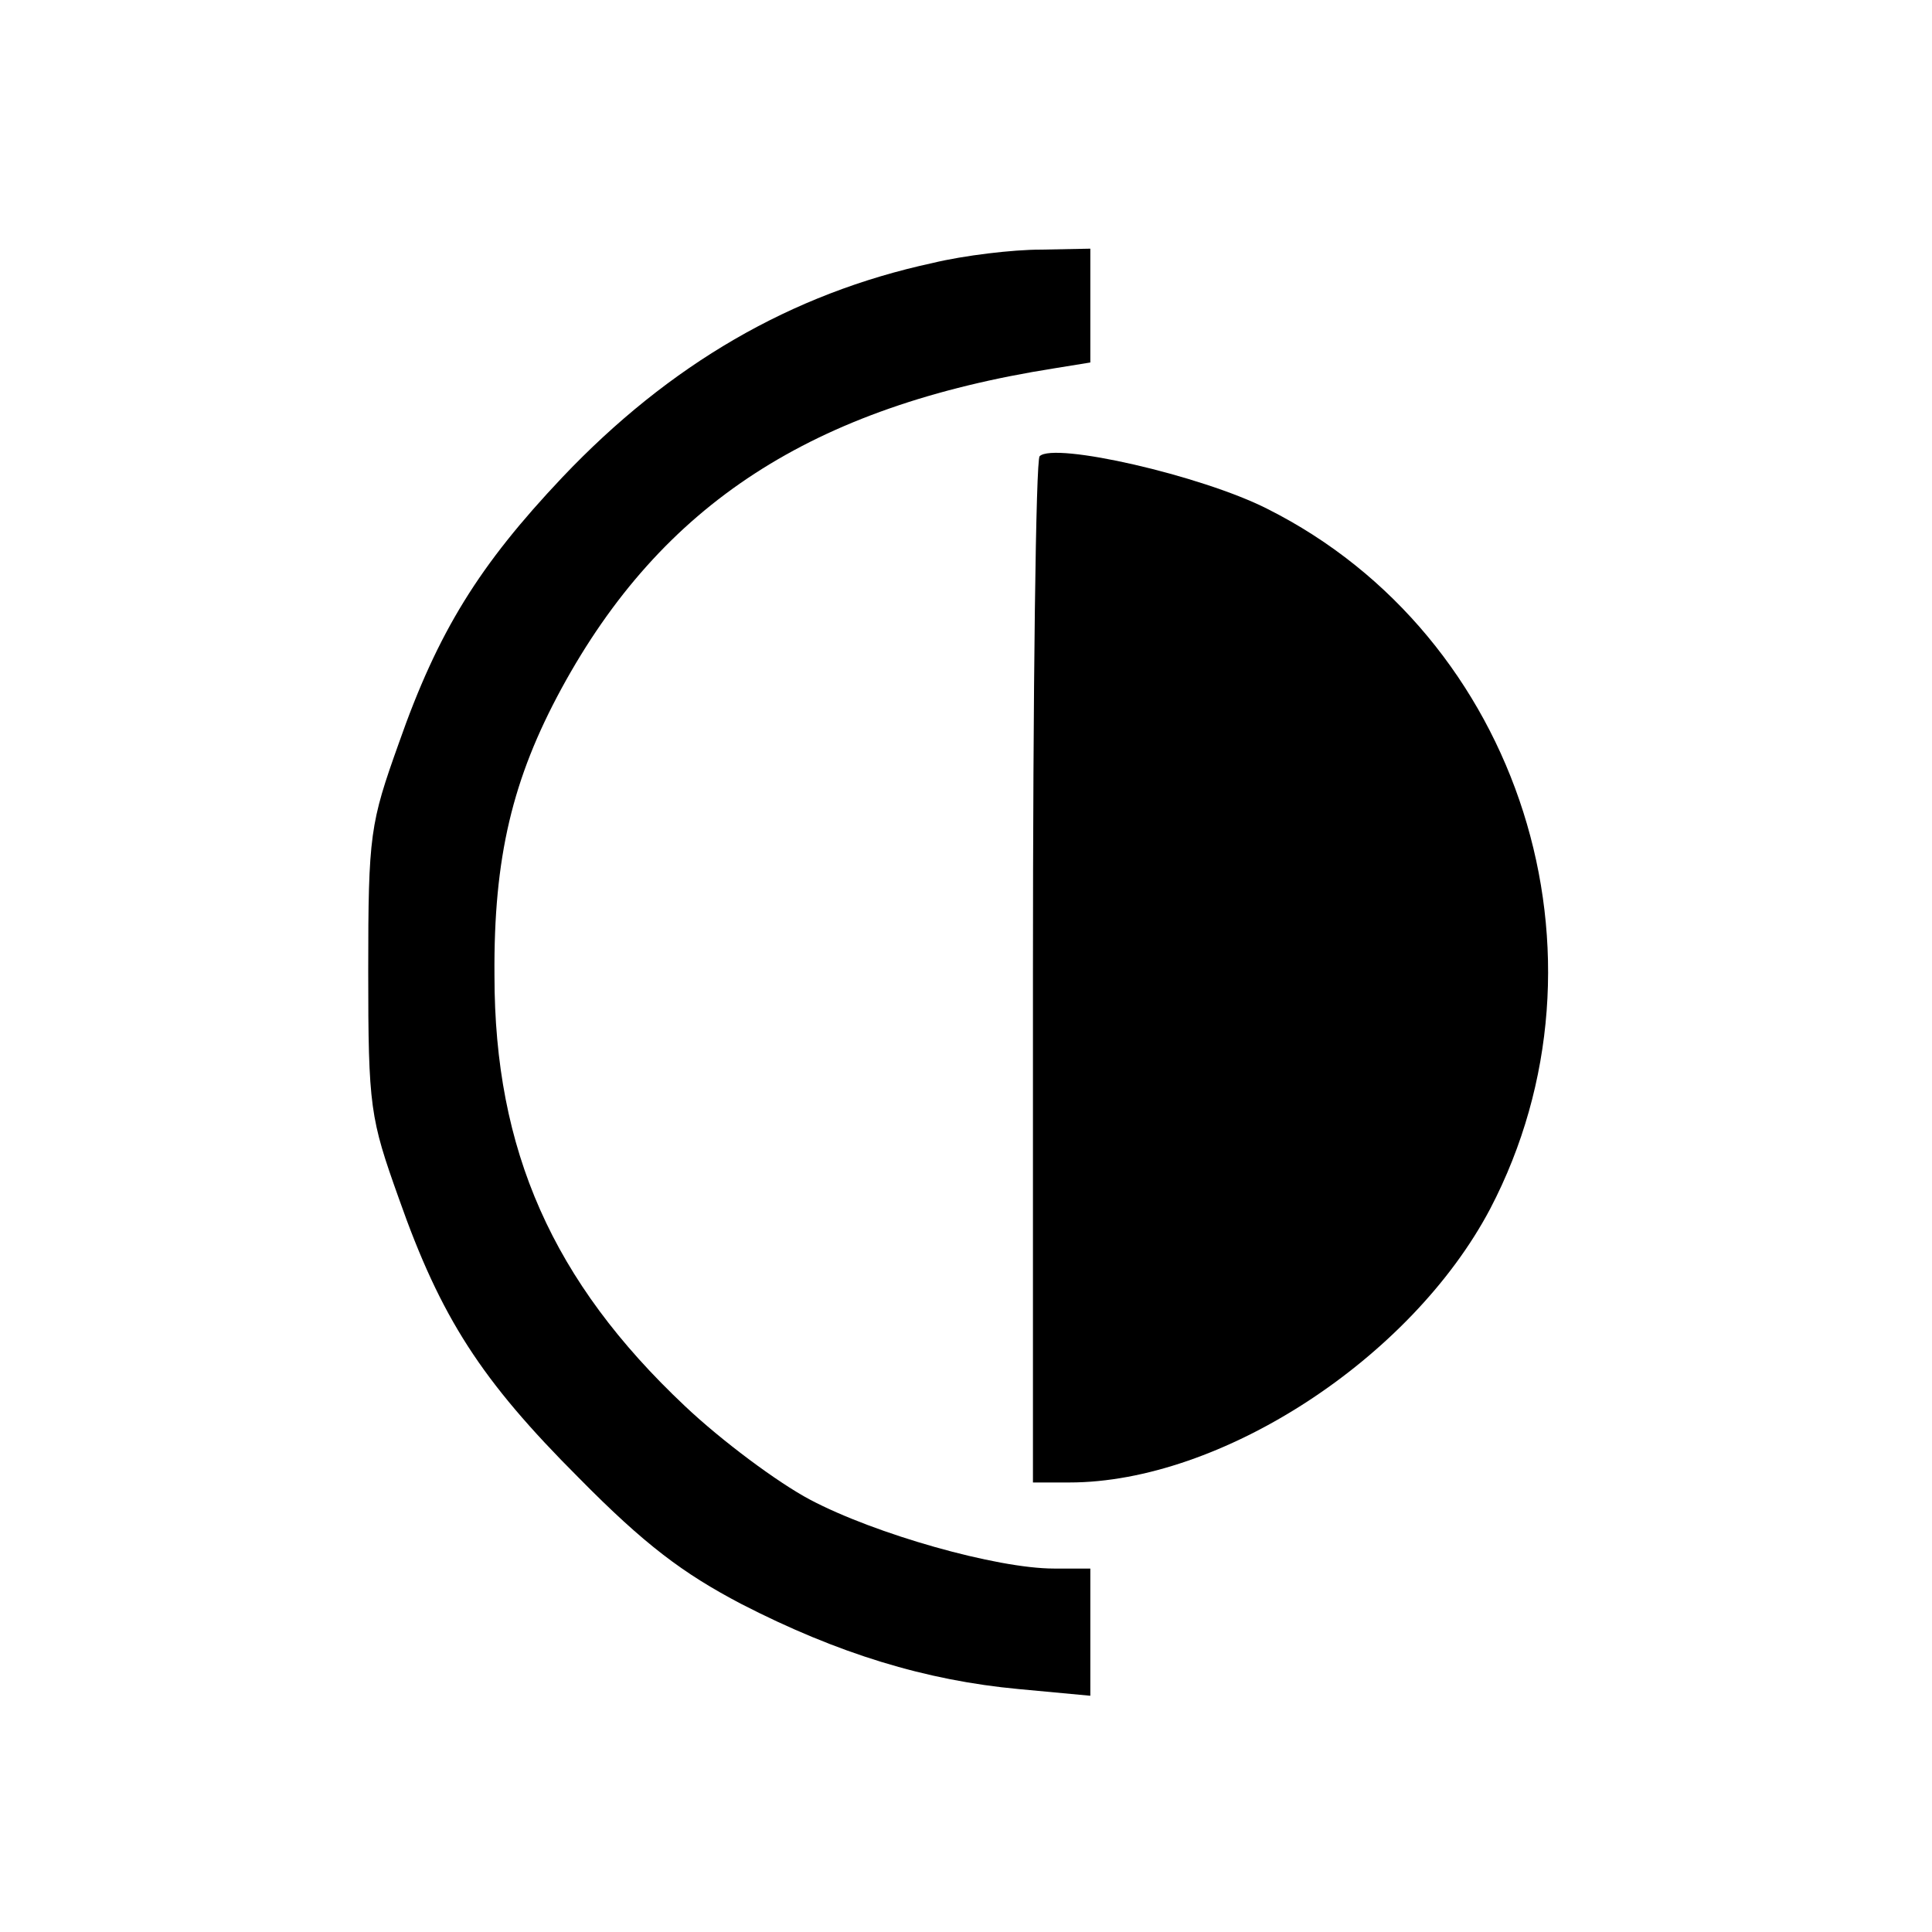 <?xml version="1.0" standalone="no"?>
<!DOCTYPE svg PUBLIC "-//W3C//DTD SVG 20010904//EN"
 "http://www.w3.org/TR/2001/REC-SVG-20010904/DTD/svg10.dtd">
<svg version="1.0" xmlns="http://www.w3.org/2000/svg"
 width="202pt" height="202pt" viewBox="0 0 202 202"
 preserveAspectRatio="xMidYMid meet">

<g transform="translate(0,202) scale(0.1,-0.1)"
fill="#000000" stroke="none">
<path d="M975 1745 c-148 -32 -275 -106 -387 -224 -87 -92 -130 -161 -171
-278 -30 -84 -32 -95 -32 -238 0 -143 2 -154 32 -238 44 -125 86 -190 188
-292 69 -70 109 -100 170 -132 101 -52 193 -80 290 -89 l75 -7 0 67 0 66 -38
0 c-60 0 -187 36 -255 72 -34 18 -93 62 -131 98 -138 130 -199 267 -199 450
-1 124 19 206 70 300 105 193 262 295 516 335 l37 6 0 59 0 60 -52 -1 c-29 0
-80 -6 -113 -14z"/>
<path d="M1087 1543 c-4 -3 -7 -246 -7 -540 l0 -533 38 0 c158 0 357 129 440
286 138 264 32 599 -233 732 -69 35 -223 70 -238 55z"/>
</g>
</svg>
